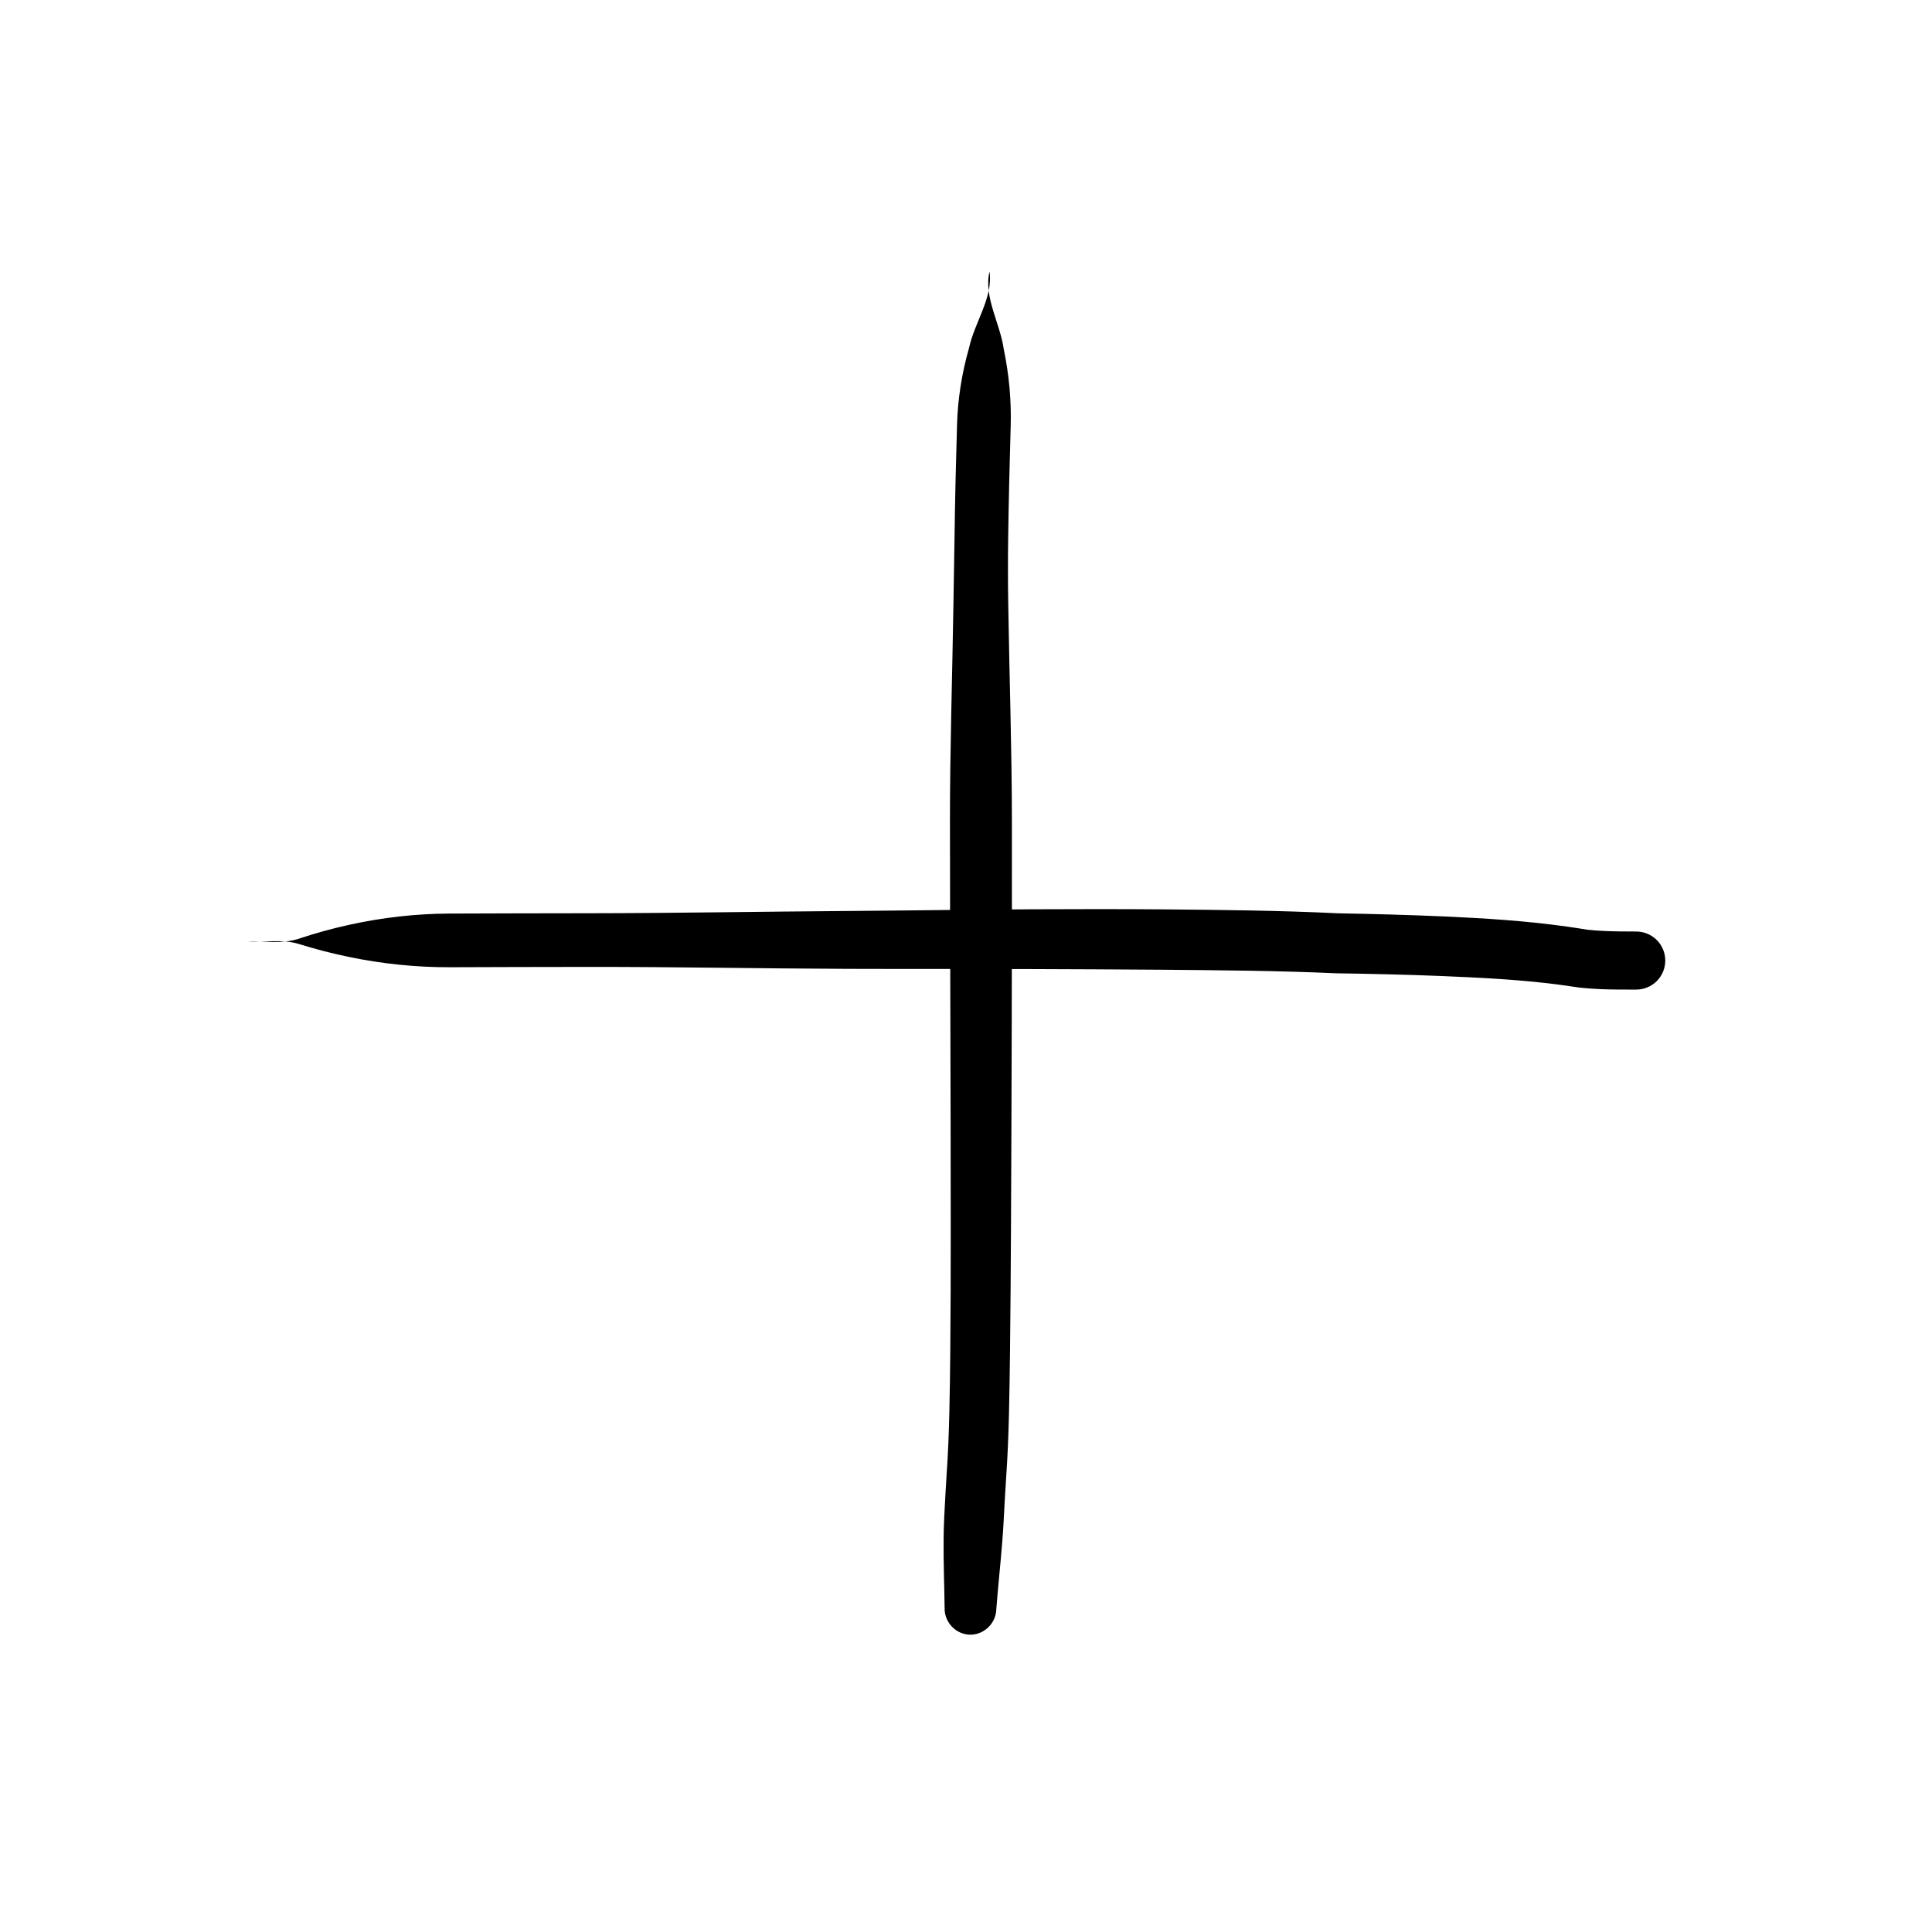 <svg width="72" height="72" viewBox="0 0 72 72" fill="none" xmlns="http://www.w3.org/2000/svg">
<path d="M6.5 35.154C7.03 35.141 7.539 35.129 7.914 35.119C8.289 35.11 8.499 35.105 8.499 35.105C8.499 35.105 8.289 35.11 7.914 35.119C7.539 35.129 7.03 35.141 6.5 35.154C7.409 35.132 8.314 35.116 9.221 35.104C9.852 35.125 10.474 34.988 11.11 35.171C11.736 35.367 12.366 35.531 12.999 35.661C14.257 35.922 15.514 36.05 16.769 36.046C18.492 36.039 20.216 36.036 21.939 36.034C25.156 36.031 28.359 36.095 31.584 36.106C32.295 36.108 33.011 36.111 33.727 36.11C36.917 36.106 40.107 36.116 43.289 36.139C45.455 36.158 47.645 36.174 49.767 36.271L49.807 36.272C51.114 36.292 52.408 36.321 53.704 36.373C55.199 36.435 56.681 36.509 58.118 36.698C58.361 36.73 58.605 36.765 58.854 36.803L58.908 36.81C59.162 36.836 59.413 36.852 59.66 36.863C60.117 36.881 60.557 36.88 60.981 36.879C61.267 36.878 61.541 36.764 61.744 36.561C61.946 36.358 62.06 36.083 62.06 35.797C62.06 35.511 61.946 35.236 61.744 35.033C61.541 34.831 61.267 34.716 60.981 34.715C60.557 34.714 60.148 34.713 59.757 34.694C59.545 34.684 59.339 34.668 59.137 34.646L59.191 34.653C58.939 34.612 58.677 34.571 58.415 34.534C56.852 34.313 55.324 34.221 53.797 34.152C52.473 34.094 51.164 34.06 49.845 34.036L49.886 34.037C47.664 33.929 45.491 33.909 43.306 33.889C40.107 33.865 36.91 33.892 33.712 33.93C33.003 33.939 32.289 33.945 31.579 33.95C28.361 33.972 25.156 34.031 21.937 34.034C20.212 34.036 18.487 34.039 16.762 34.046C15.504 34.05 14.247 34.191 12.991 34.47C12.358 34.609 11.731 34.783 11.108 34.992C10.476 35.187 9.851 35.065 9.221 35.104C8.314 35.116 7.409 35.132 6.5 35.154Z" fill="black"/>
<path d="M37 7.5C37.019 6.97 37.037 6.462 37.051 6.087C37.065 5.712 37.072 5.501 37.072 5.501C37.072 5.501 37.065 5.712 37.051 6.087C37.037 6.462 37.019 6.97 37 7.5C36.955 8.364 36.914 9.245 36.876 10.121C37.017 11.083 36.319 12.01 36.114 12.963C35.843 13.914 35.694 14.865 35.666 15.825C35.624 17.233 35.591 18.642 35.572 20.053C35.56 20.868 35.545 21.683 35.532 22.5C35.49 25.213 35.4 27.922 35.402 30.631C35.406 35.693 35.431 40.754 35.431 45.812C35.431 47.333 35.428 48.843 35.414 50.356C35.397 51.896 35.384 53.421 35.279 54.927C35.246 55.462 35.215 56 35.189 56.537C35.176 56.8 35.169 57.065 35.166 57.327C35.156 58.209 35.193 59.091 35.204 59.97C35.207 60.215 35.311 60.452 35.485 60.63C35.66 60.808 35.892 60.912 36.136 60.919C36.38 60.927 36.618 60.837 36.804 60.67C36.989 60.503 37.107 60.273 37.125 60.029C37.125 60.029 37.125 60.029 37.125 60.029C37.19 59.158 37.287 58.289 37.354 57.423C37.374 57.166 37.392 56.906 37.405 56.648C37.432 56.121 37.462 55.595 37.496 55.067C37.606 53.497 37.619 51.924 37.64 50.38C37.658 48.856 37.668 47.343 37.676 45.818C37.701 40.754 37.715 35.691 37.711 30.629C37.709 27.921 37.616 25.213 37.574 22.5C37.561 21.695 37.56 20.888 37.571 20.081C37.591 18.683 37.624 17.284 37.665 15.883C37.693 14.929 37.607 13.976 37.407 13.011C37.273 12.049 36.652 11.068 36.876 10.121C36.914 9.245 36.955 8.364 37 7.5Z" fill="black"/>
</svg>
